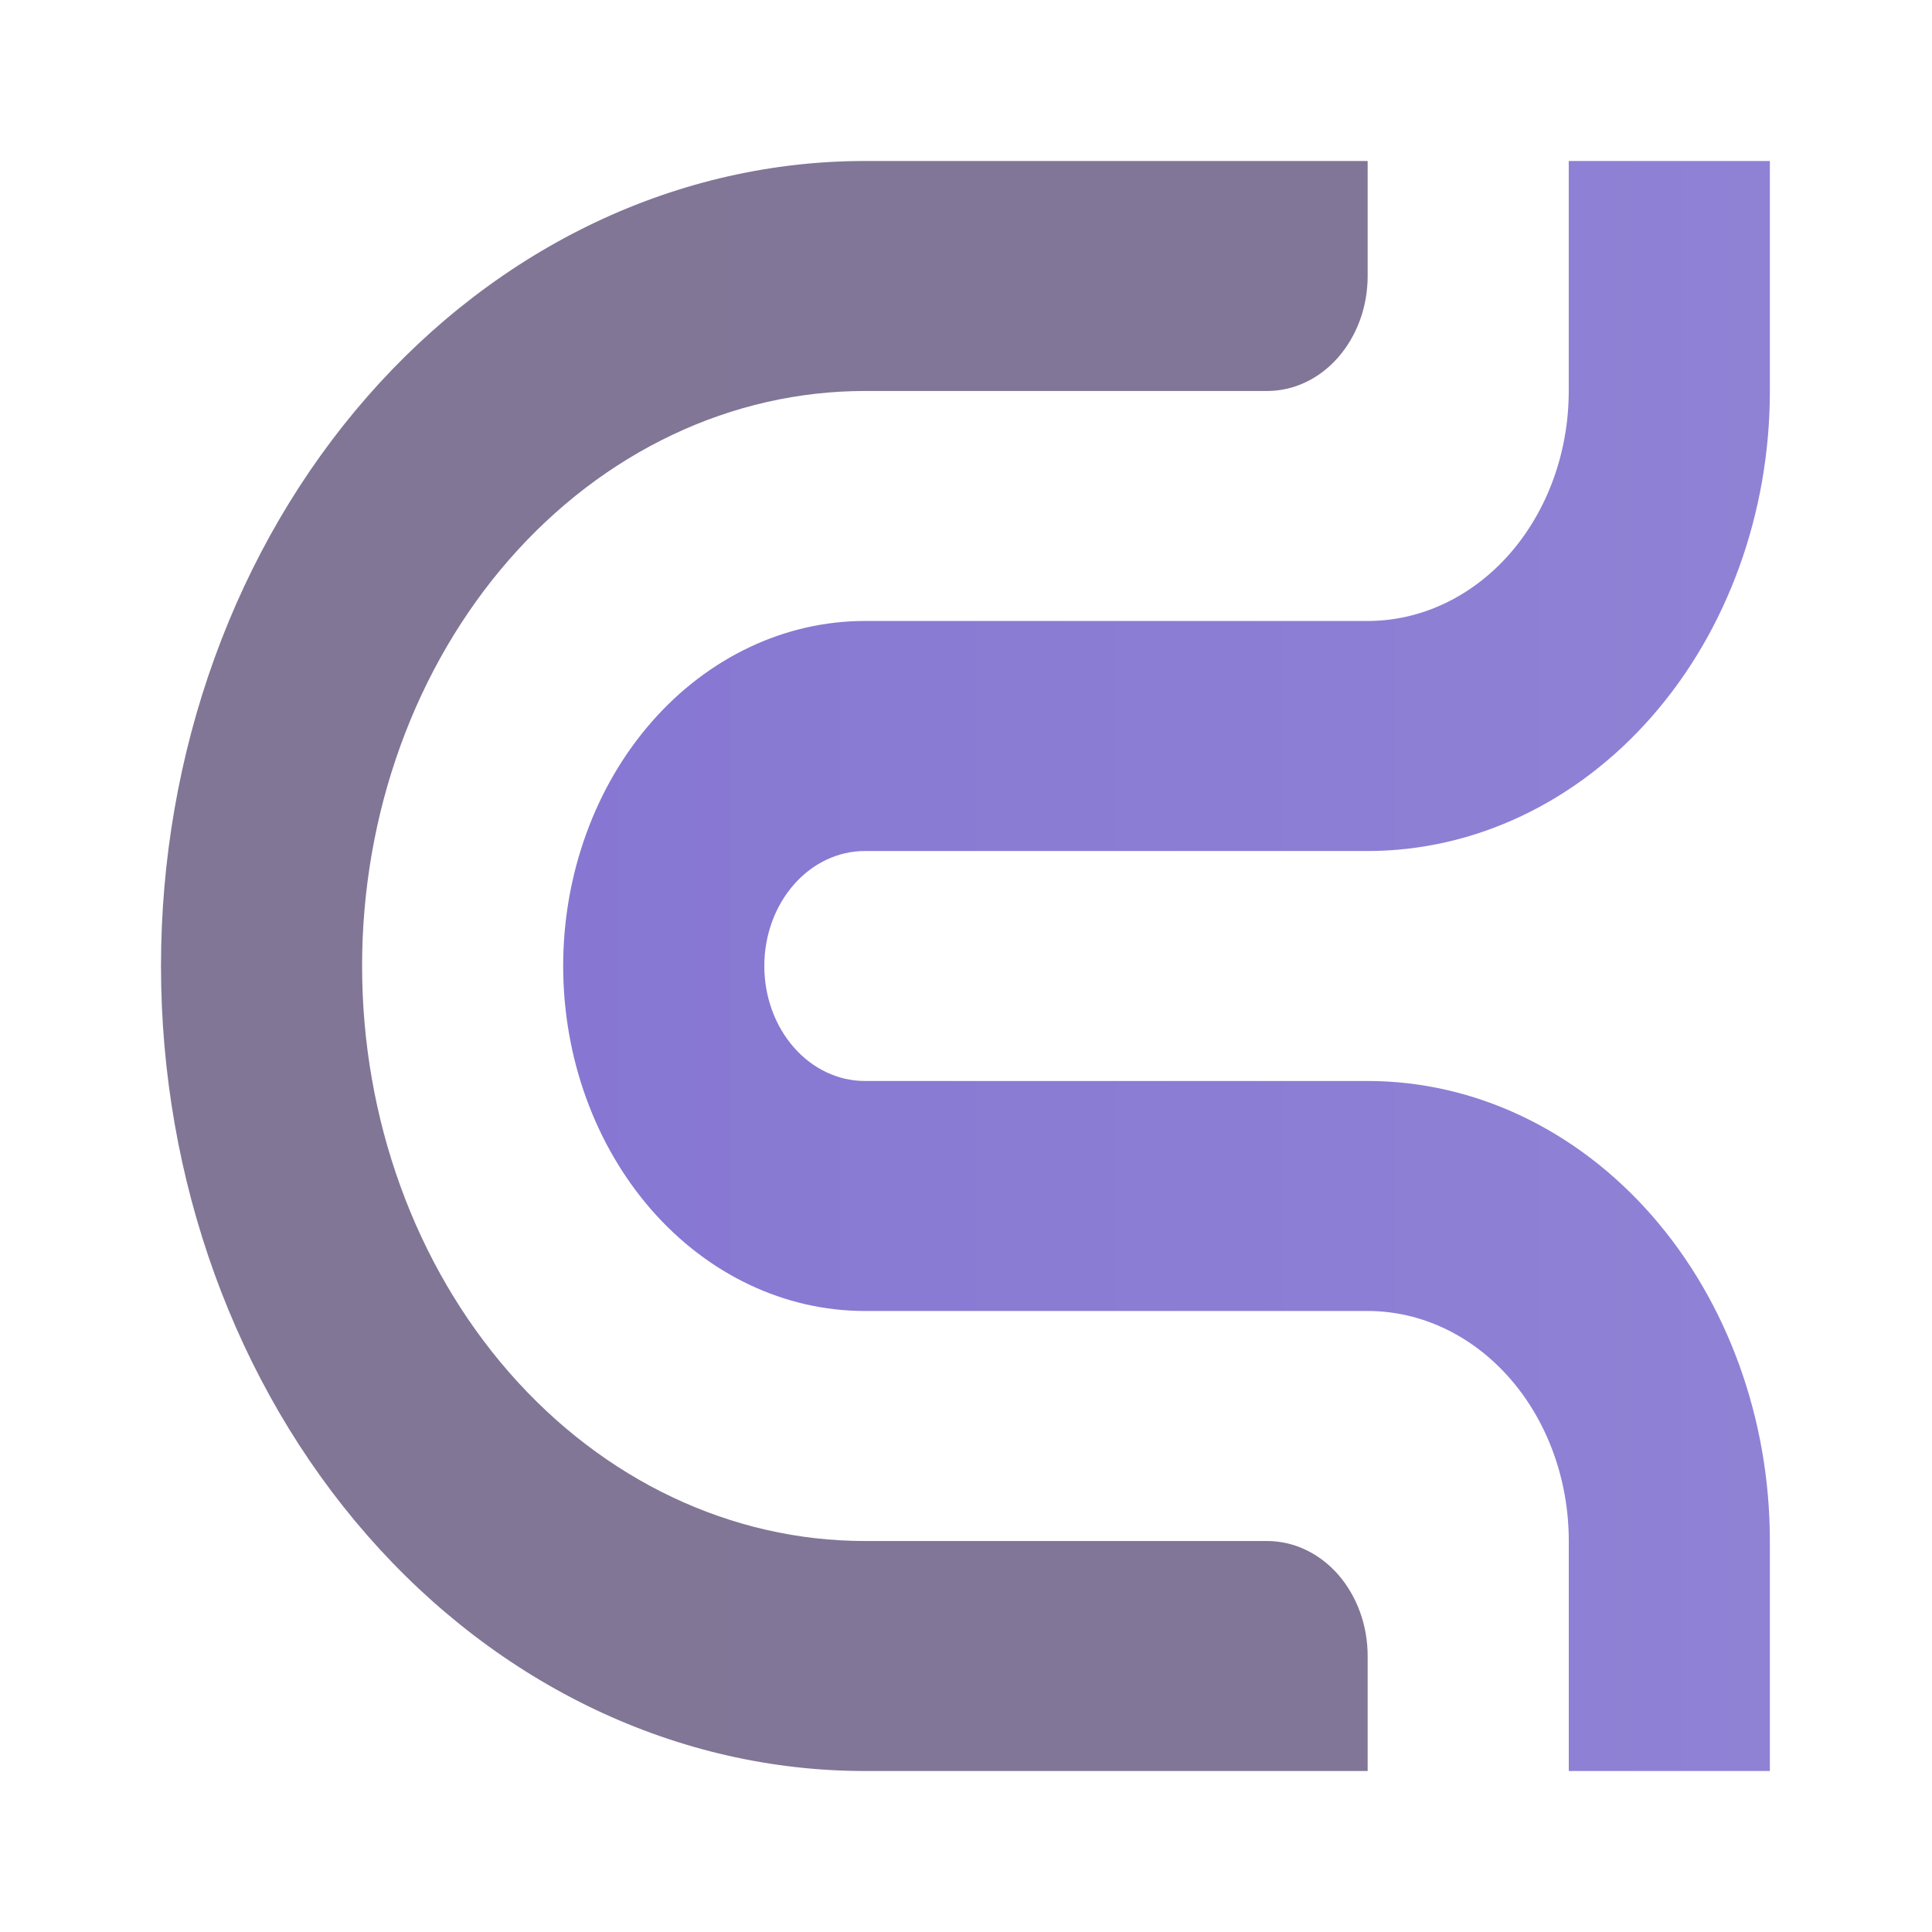 <svg width="48" height="48" viewBox="0 0 48 48" fill="none" xmlns="http://www.w3.org/2000/svg">
<g id="Standard Collection 12" filter="url(#filter0_d_84_480)">
<g id="Group">
<path id="Vector" d="M33.979 40V37.143C33.979 36.768 33.915 36.396 33.789 36.049C33.663 35.703 33.48 35.388 33.248 35.122C33.016 34.857 32.74 34.647 32.437 34.503C32.134 34.36 31.809 34.286 31.481 34.286H21.487C18.174 34.286 14.997 32.781 12.654 30.102C10.312 27.422 8.996 23.789 8.996 20C8.996 18.124 9.319 16.266 9.947 14.533C10.574 12.8 11.494 11.225 12.654 9.898C13.814 8.572 15.191 7.52 16.707 6.802C18.222 6.084 19.847 5.714 21.487 5.714H31.48C31.808 5.714 32.133 5.641 32.437 5.497C32.74 5.354 33.015 5.143 33.247 4.878C33.479 4.612 33.663 4.297 33.789 3.951C33.915 3.604 33.979 3.232 33.979 2.857V0H21.488C19.191 -1.50743e-10 16.917 0.517 14.795 1.522C12.674 2.528 10.746 4.001 9.122 5.858C7.498 7.715 6.21 9.92 5.331 12.346C4.452 14.773 4 17.374 4 20C4 25.304 5.842 30.391 9.122 34.142C12.402 37.893 16.85 40 21.488 40H33.979Z" fill="url(#paint0_linear_84_480)"/>
<path id="Vector_2" d="M13.992 20C13.992 22.273 14.782 24.453 16.187 26.061C17.593 27.668 19.499 28.571 21.487 28.571H33.979C35.304 28.571 36.575 29.173 37.512 30.245C38.449 31.316 38.976 32.77 38.976 34.285V40H43.972V34.286C43.972 31.255 42.919 28.348 41.045 26.204C39.171 24.061 36.629 22.857 33.979 22.857H21.487C20.825 22.857 20.189 22.556 19.721 22.02C19.252 21.485 18.989 20.758 18.989 20C18.989 19.242 19.252 18.515 19.721 17.98C20.189 17.444 20.825 17.143 21.487 17.143H33.979C36.629 17.143 39.171 15.939 41.045 13.796C42.919 11.652 43.972 8.745 43.972 5.714V0H38.975V5.714C38.975 7.23 38.449 8.683 37.512 9.755C36.575 10.826 35.304 11.428 33.979 11.428H21.487C20.503 11.428 19.528 11.65 18.619 12.081C17.709 12.512 16.883 13.143 16.187 13.939C15.491 14.735 14.939 15.68 14.563 16.72C14.186 17.76 13.992 18.874 13.992 20Z" fill="url(#paint1_linear_84_480)"/>
</g>
</g>
<defs>
<filter id="filter0_d_84_480" x="0" y="0" width="47.973" height="48" filterUnits="userSpaceOnUse" color-interpolation-filters="sRGB">
<feFlood flood-opacity="0" result="BackgroundImageFix"/>
<feColorMatrix in="SourceAlpha" type="matrix" values="0 0 0 0 0 0 0 0 0 0 0 0 0 0 0 0 0 0 127 0" result="hardAlpha"/>
<feOffset dy="4"/>
<feGaussianBlur stdDeviation="2"/>
<feComposite in2="hardAlpha" operator="out"/>
<feColorMatrix type="matrix" values="0 0 0 0 0 0 0 0 0 0 0 0 0 0 0 0 0 0 0.25 0"/>
<feBlend mode="normal" in2="BackgroundImageFix" result="effect1_dropShadow_84_480"/>
<feBlend mode="normal" in="SourceGraphic" in2="effect1_dropShadow_84_480" result="shape"/>
</filter>
<linearGradient id="paint0_linear_84_480" x1="8.527" y1="20" x2="46.99" y2="20" gradientUnits="userSpaceOnUse">
<stop stop-color="#817696"/>
<stop offset="1" stop-color="#817698"/>
</linearGradient>
<linearGradient id="paint1_linear_84_480" x1="8.506" y1="20" x2="47" y2="20" gradientUnits="userSpaceOnUse">
<stop stop-color="#8575D2"/>
<stop offset="1" stop-color="#9083D5"/>
</linearGradient>
</defs>
</svg>
